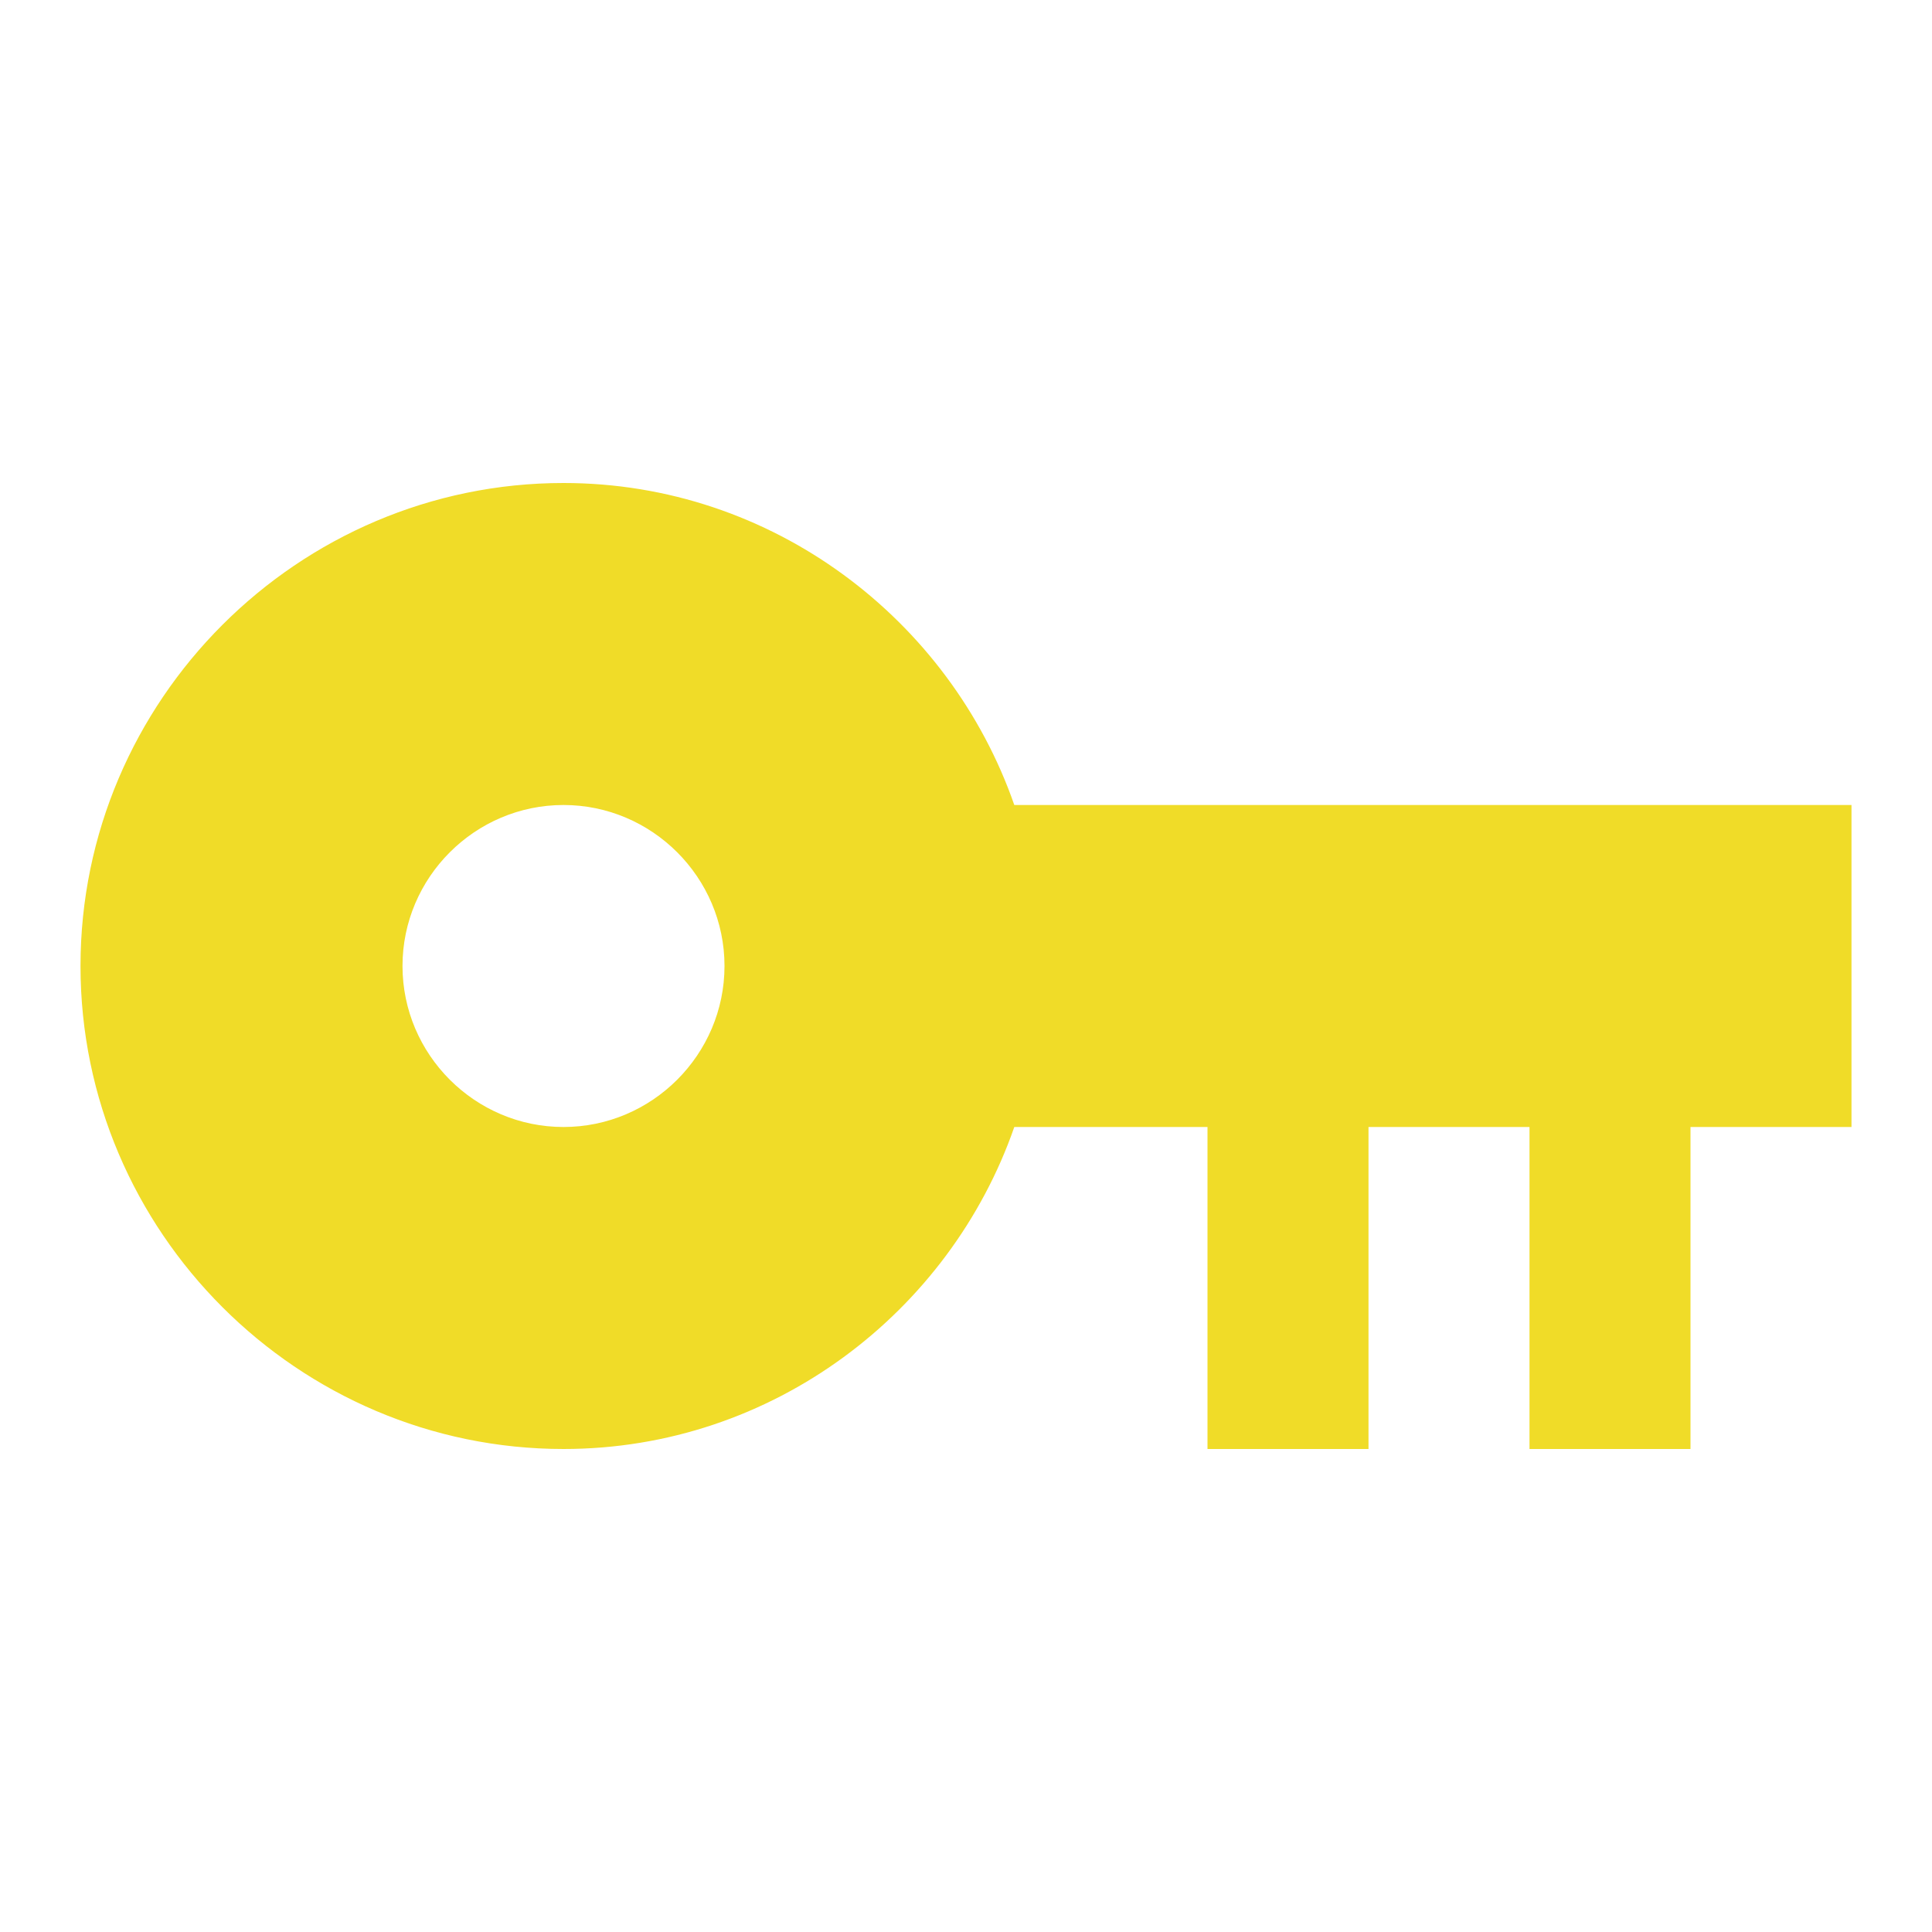 <?xml version="1.0" encoding="utf-8"?>
<!-- Generator: Adobe Illustrator 22.1.0, SVG Export Plug-In . SVG Version: 6.00 Build 0)  -->
<svg version="1.1" id="Ebene_1" xmlns="http://www.w3.org/2000/svg" xmlns:xlink="http://www.w3.org/1999/xlink" x="0px" y="0px"
	 width="24px" height="24px" viewBox="0 0 24 24" enable-background="new 0 0 24 24" xml:space="preserve">
<path fill="#F0DC28" d="M12.6,10c-0.8-2.3-3-4-5.6-4c-3.3,0-6,2.7-6,6s2.7,6,6,6c2.6,0,4.8-1.7,5.6-4H15v4h2v-4h2v4h2v-4h2v-4H12.6z
	 M7,14c-1.1,0-2-0.9-2-2s0.9-2,2-2s2,0.9,2,2S8.1,14,7,14z"/>
</svg>
